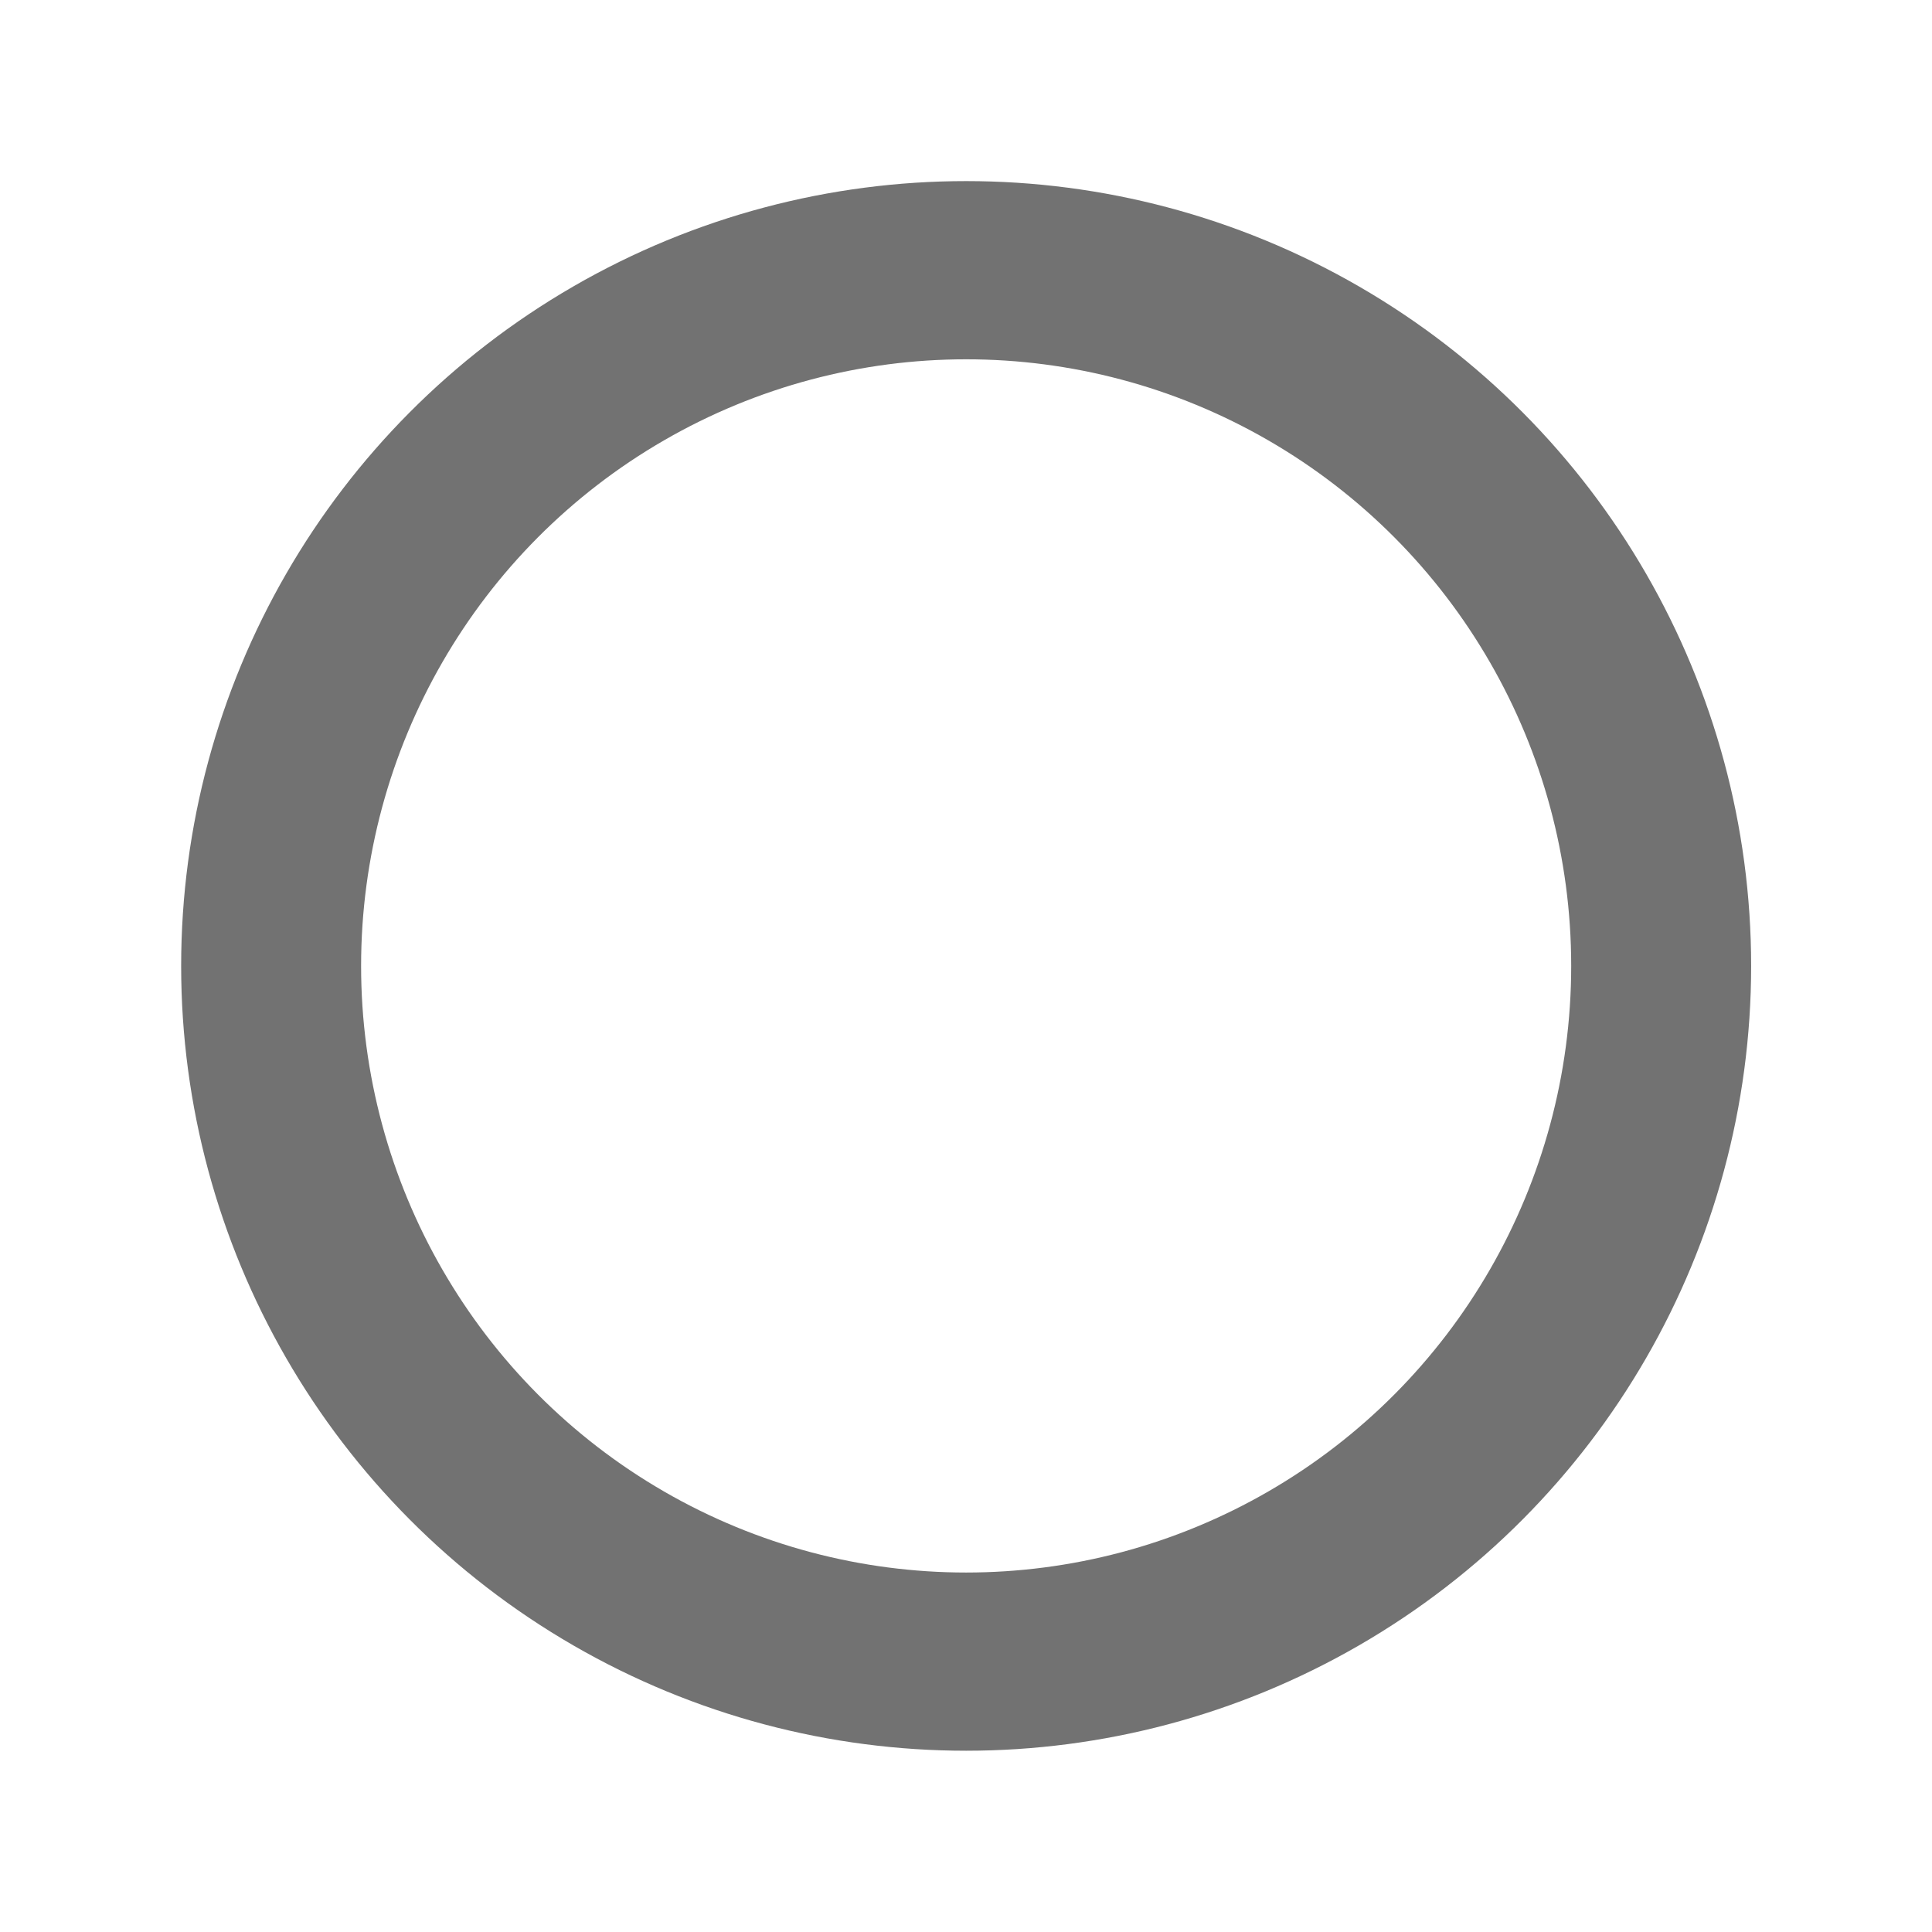 <?xml version="1.0" encoding="UTF-8" standalone="no"?>
<svg
   viewBox="-2 -2 32 32"
   version="1.1"
   id="svg2"
   sodipodi:docname="circle-gray.svg"
   inkscape:version="1.4 (86a8ad7, 2024-10-11)"
   xmlns:inkscape="http://www.inkscape.org/namespaces/inkscape"
   xmlns:sodipodi="http://sodipodi.sourceforge.net/DTD/sodipodi-0.dtd"
   xmlns="http://www.w3.org/2000/svg"
   xmlns:svg="http://www.w3.org/2000/svg">
  <defs
     id="defs2" />
  <sodipodi:namedview
     id="namedview2"
     pagecolor="#ffffff"
     bordercolor="#000000"
     borderopacity="0.25"
     inkscape:showpageshadow="2"
     inkscape:pageopacity="0.0"
     inkscape:pagecheckerboard="0"
     inkscape:deskcolor="#d1d1d1"
     inkscape:zoom="25.21875"
     inkscape:cx="16"
     inkscape:cy="12.768278"
     inkscape:window-width="1920"
     inkscape:window-height="996"
     inkscape:window-x="-9"
     inkscape:window-y="-9"
     inkscape:window-maximized="1"
     inkscape:current-layer="g2"
     showgrid="true">
    <inkscape:grid
       id="grid1"
       units="px"
       originx="0"
       originy="0"
       spacingx="1"
       spacingy="1"
       empcolor="#0099e5"
       empopacity="0.302"
       color="#0099e5"
       opacity="0.149"
       empspacing="5"
       enabled="true"
       visible="true" />
  </sodipodi:namedview>
  <g
     id="Capa_1"
     transform="matrix(0.929,0,0,0.92,0.992,1.077)"
     style="fill:#727272;fill-opacity:1;stroke:none;stroke-opacity:1;stroke-width:0.999;stroke-dasharray:none">
    <g
       transform="scale(0.962)"
       id="g2"
       style="fill:#727272;fill-opacity:1;stroke:none;stroke-opacity:1;stroke-width:1.039;stroke-dasharray:none">
      <ellipse
         style="fill:none;fill-rule:evenodd;stroke:#727272;stroke-width:3.335;stroke-linecap:round;stroke-linejoin:bevel;stroke-dasharray:none;stroke-opacity:1;paint-order:stroke fill markers"
         id="path1"
         cx="14.558"
         cy="14.6"
         rx="12.881"
         ry="13.02" />
    </g>
  </g>
</svg>
